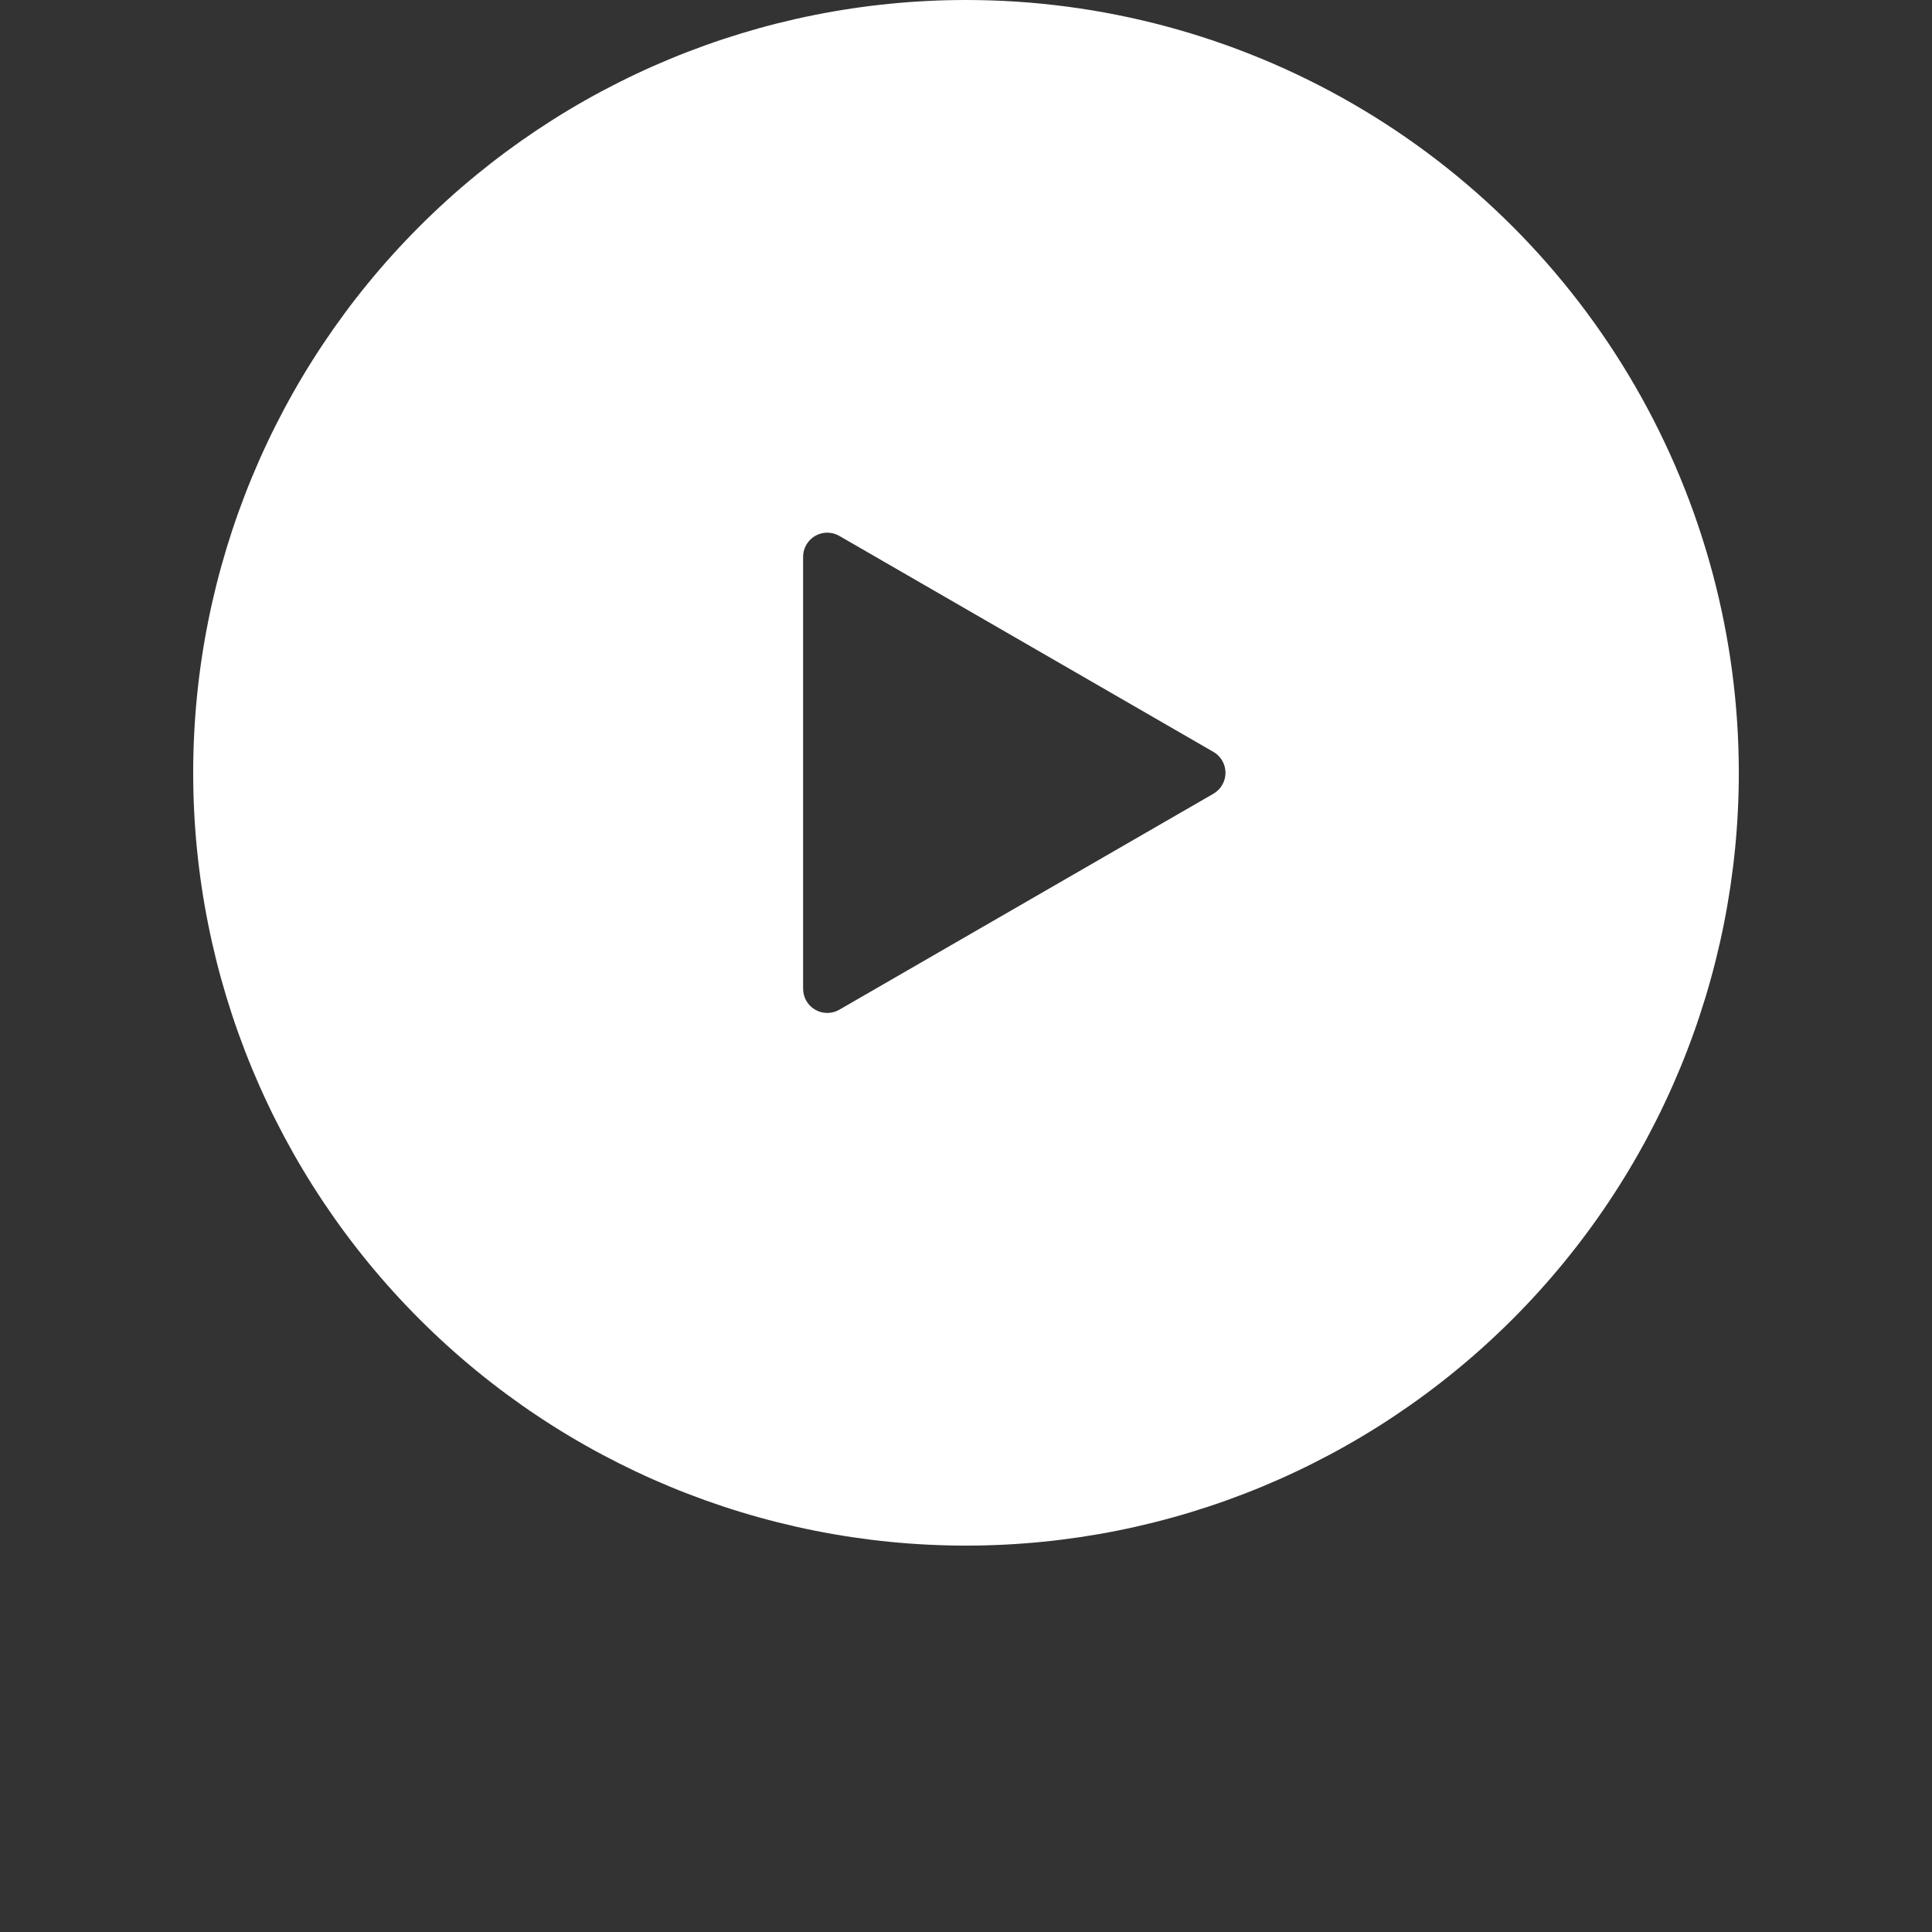 <svg width="213" height="213" viewBox="0 0 213 213" fill="none" xmlns="http://www.w3.org/2000/svg">
<rect x="0" y="0" width="213" height="213" fill="#333333" stroke="none"/>
<g id="noun-play-654294 1" clip-path="url(#clip0_1_326)">
<path id="Vector" d="M106.5 0C83.903 0 62.233 8.976 46.255 24.955C30.276 40.932 21.299 62.604 21.299 85.201C21.299 107.797 30.276 129.468 46.255 145.446C62.232 161.425 83.904 170.401 106.5 170.401C129.096 170.401 150.768 161.425 166.746 145.446C182.724 129.469 191.701 107.797 191.701 85.201C191.701 70.246 187.764 55.553 180.286 42.601C172.808 29.648 162.053 18.894 149.1 11.414C136.148 3.937 121.455 0 106.5 0ZM133.778 87.507L92.535 111.318C91.711 111.794 90.696 111.794 89.872 111.318C89.049 110.843 88.541 109.963 88.541 109.012V61.388C88.541 60.438 89.049 59.558 89.872 59.083C90.696 58.606 91.711 58.606 92.535 59.083L133.778 82.895V82.894C134.601 83.37 135.109 84.249 135.109 85.2C135.109 86.151 134.601 87.031 133.778 87.506V87.507Z" fill="white"/>
</g>
<defs>
<clipPath id="clip0_1_326">
<rect width="213" height="213" fill="white"/>
</clipPath>
</defs>
</svg>
